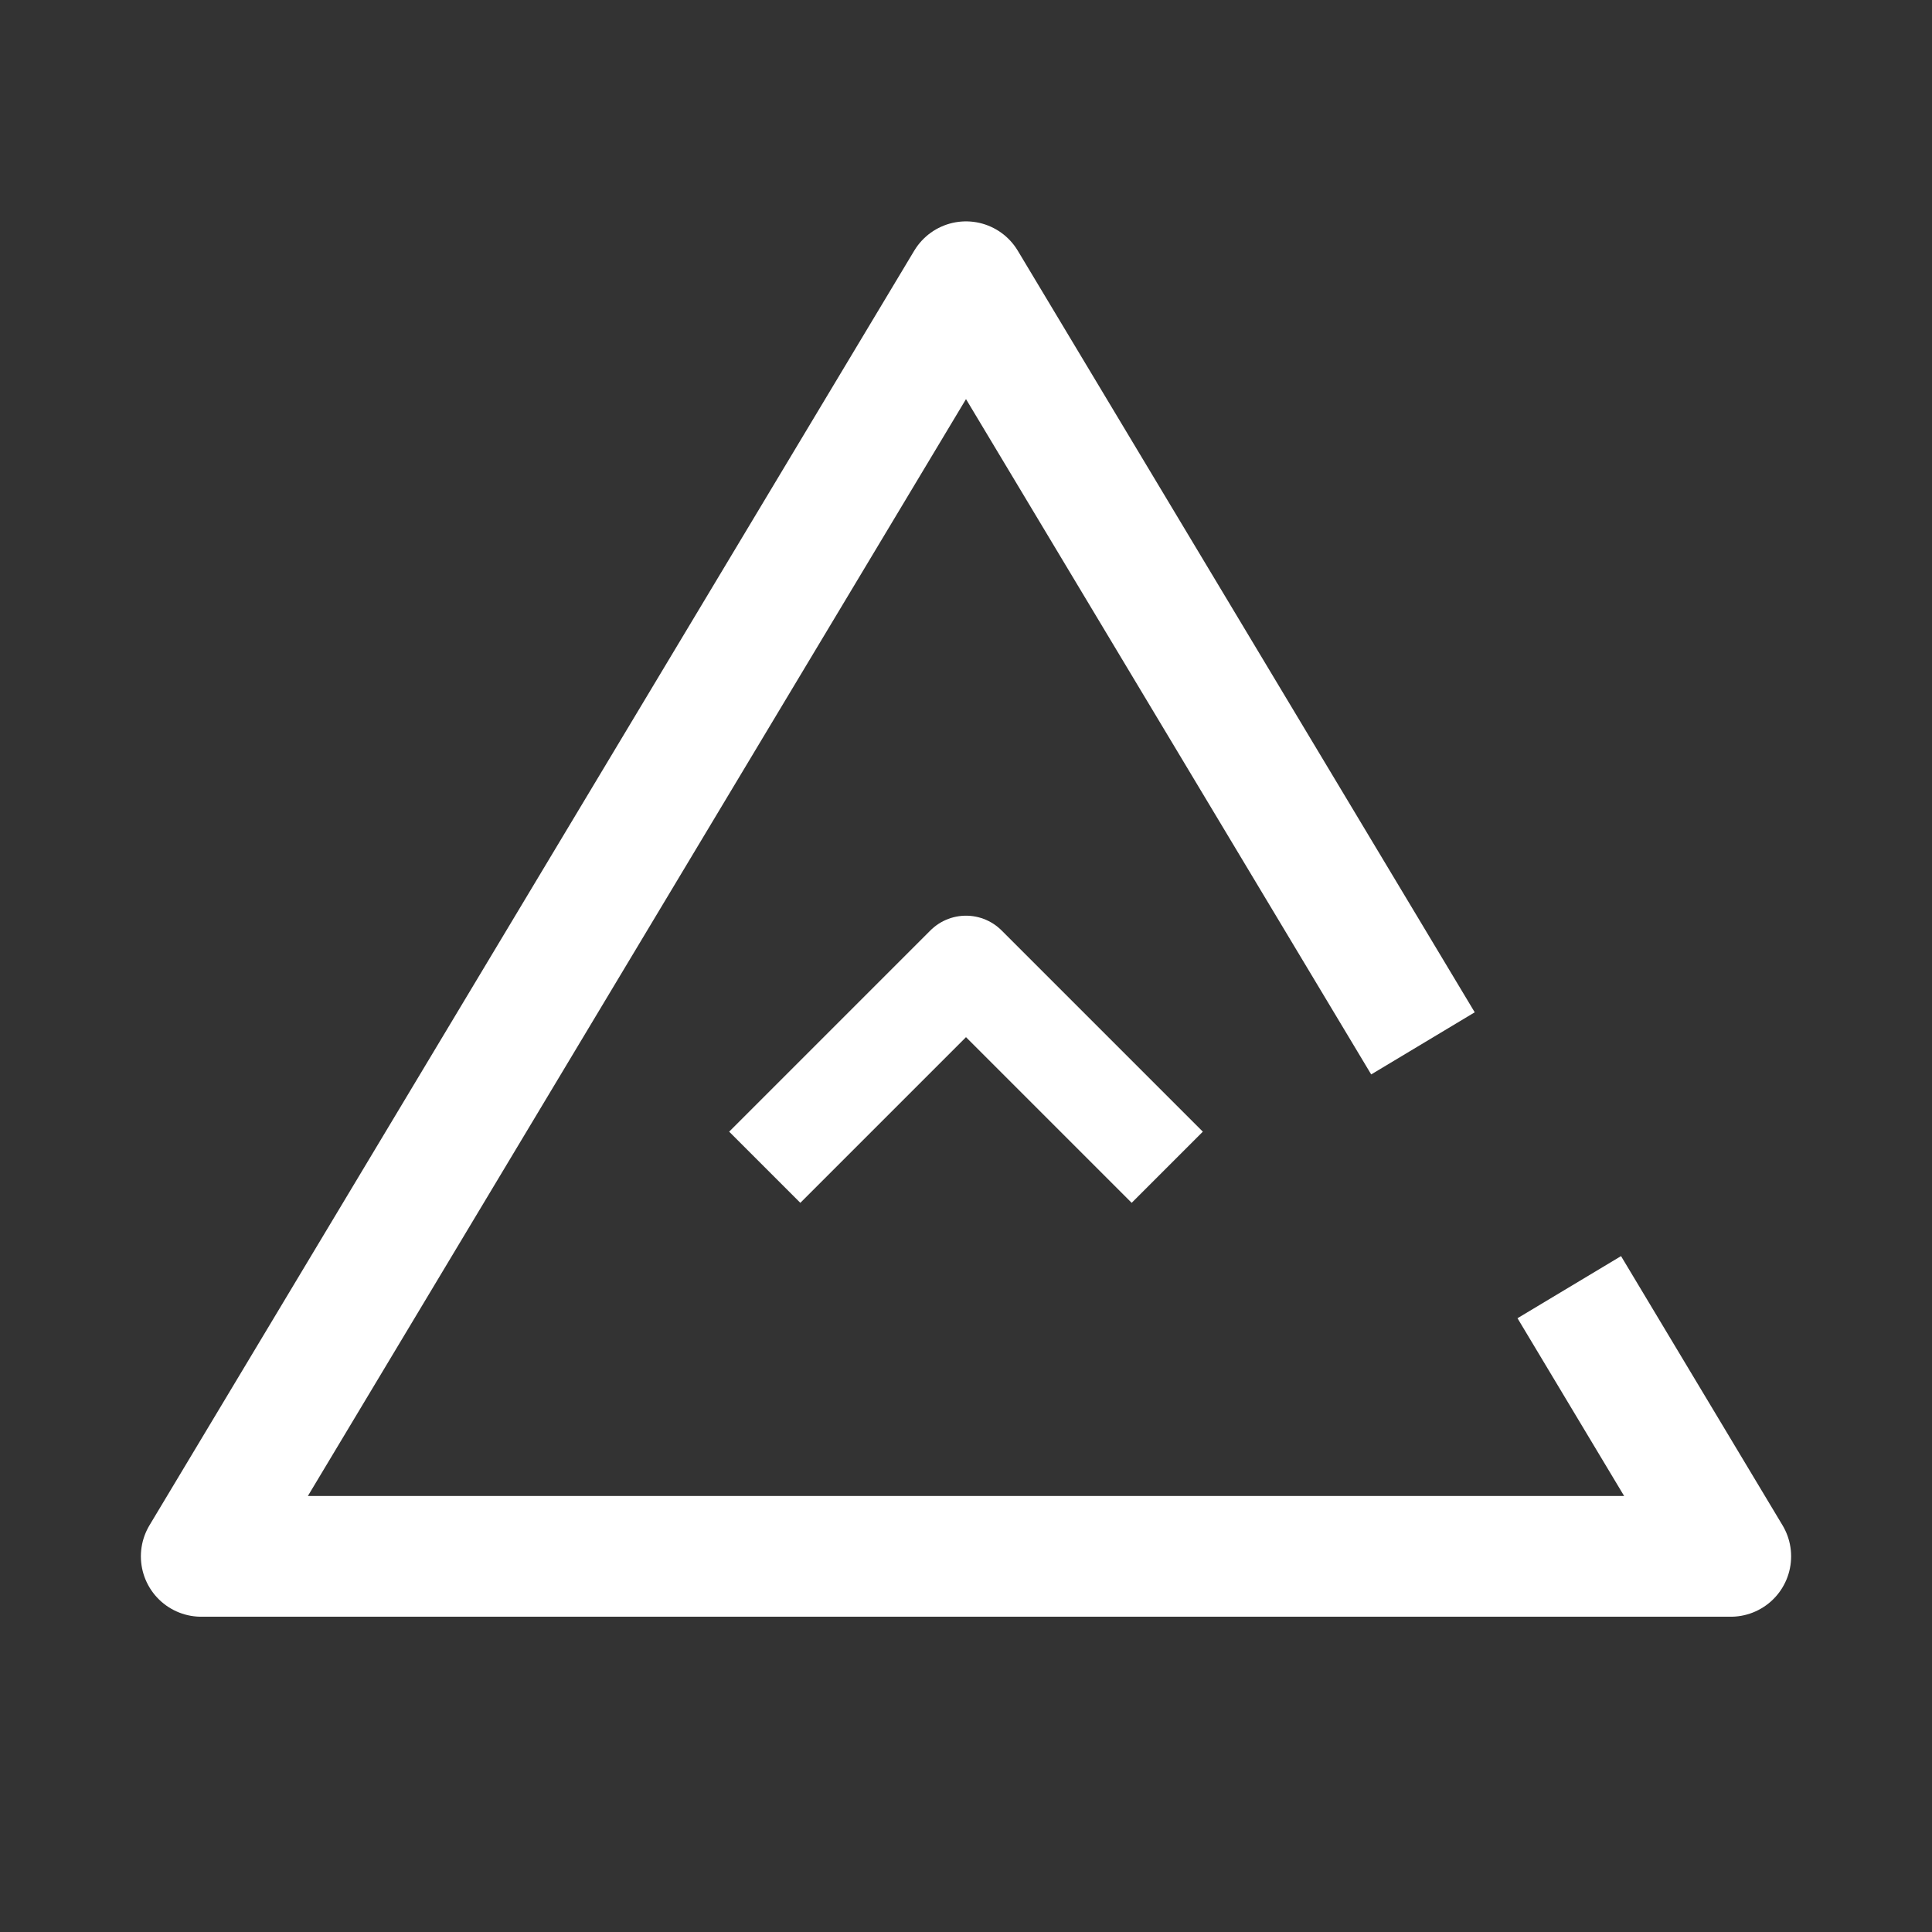 <?xml version="1.0" encoding="UTF-8"?>
<svg width="48px" height="48px" viewBox="0 0 48 48" version="1.1" xmlns="http://www.w3.org/2000/svg"
>
    <rect x="0" y="0" width="48" height="48" fill="#333333" stroke="none"/>
    <!-- Generator: Sketch 59 (86127) - https://sketch.com -->
    <title>_icon/priority/high/l/white</title>
    <desc>Created with Sketch.</desc>
    <g id="_icon/priority/high/l/white" stroke="none" stroke-width="1" fill="none" fill-rule="evenodd"
       strokeLinecap="round" stroke-linejoin="round">
        <polyline id="Triangle-Copy" stroke="#FFFFFF" stroke-width="3"
                  points="38.988 31.979 43 38.667 5 38.667 24 7 24 7 35.353 25.922"></polyline>
        <polyline id="Line-4-Copy" stroke="#FFFFFF" stroke-width="2.5" points="19 29 24 24 29 29"></polyline>
    </g>
</svg>